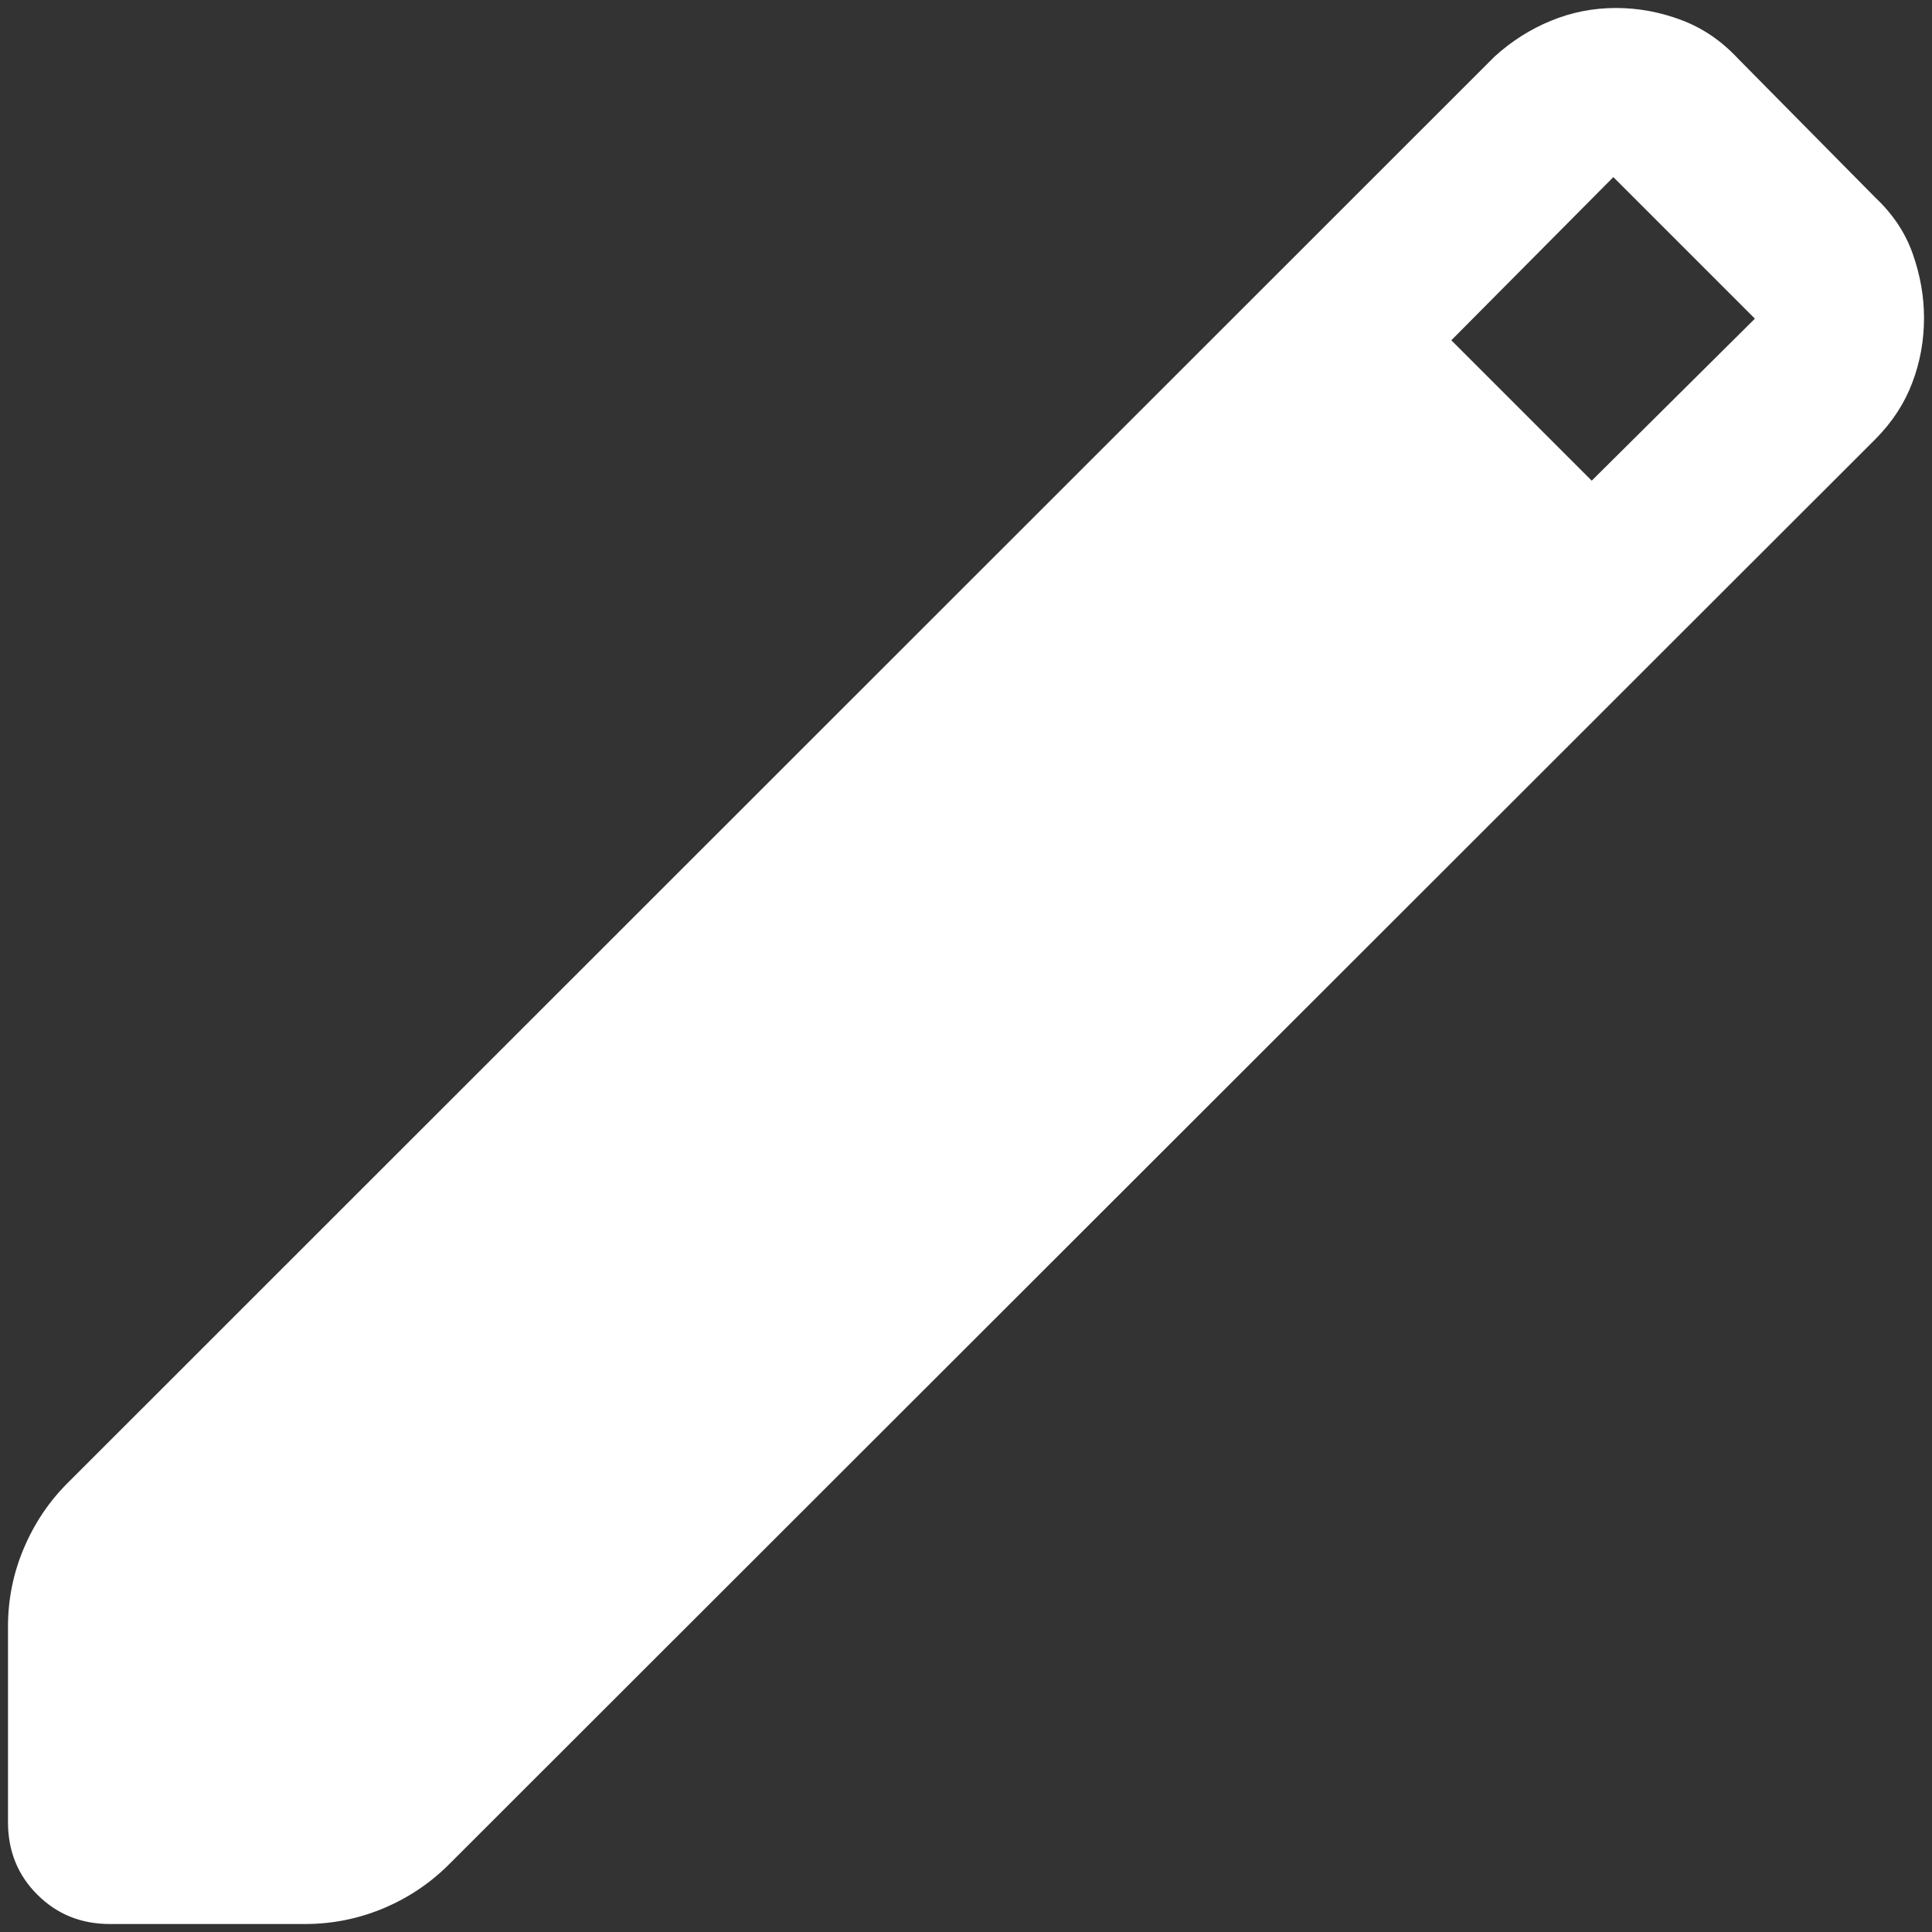 <svg width="15" height="15" viewBox="0 0 15 15" fill="none" xmlns="http://www.w3.org/2000/svg">
<rect x="0" y="0" width="15" height="15" fill="#333333" stroke="none"/>
<path d="M0.854 14.938C0.629 14.938 0.442 14.862 0.29 14.71C0.138 14.559 0.062 14.371 0.062 14.146V12.631C0.062 12.417 0.103 12.214 0.185 12.021C0.267 11.827 0.38 11.659 0.524 11.515L11.604 0.439C11.736 0.319 11.883 0.226 12.042 0.161C12.202 0.095 12.37 0.062 12.546 0.062C12.721 0.062 12.891 0.094 13.055 0.156C13.22 0.218 13.365 0.317 13.492 0.453L14.561 1.535C14.696 1.662 14.793 1.807 14.851 1.972C14.909 2.137 14.938 2.302 14.938 2.467C14.938 2.643 14.908 2.811 14.847 2.971C14.787 3.131 14.692 3.277 14.561 3.409L3.485 14.476C3.341 14.62 3.173 14.733 2.98 14.815C2.786 14.896 2.583 14.938 2.369 14.938H0.854ZM12.358 3.732L13.625 2.474L12.526 1.375L11.268 2.642L12.358 3.732Z" fill="white"/>
</svg>
